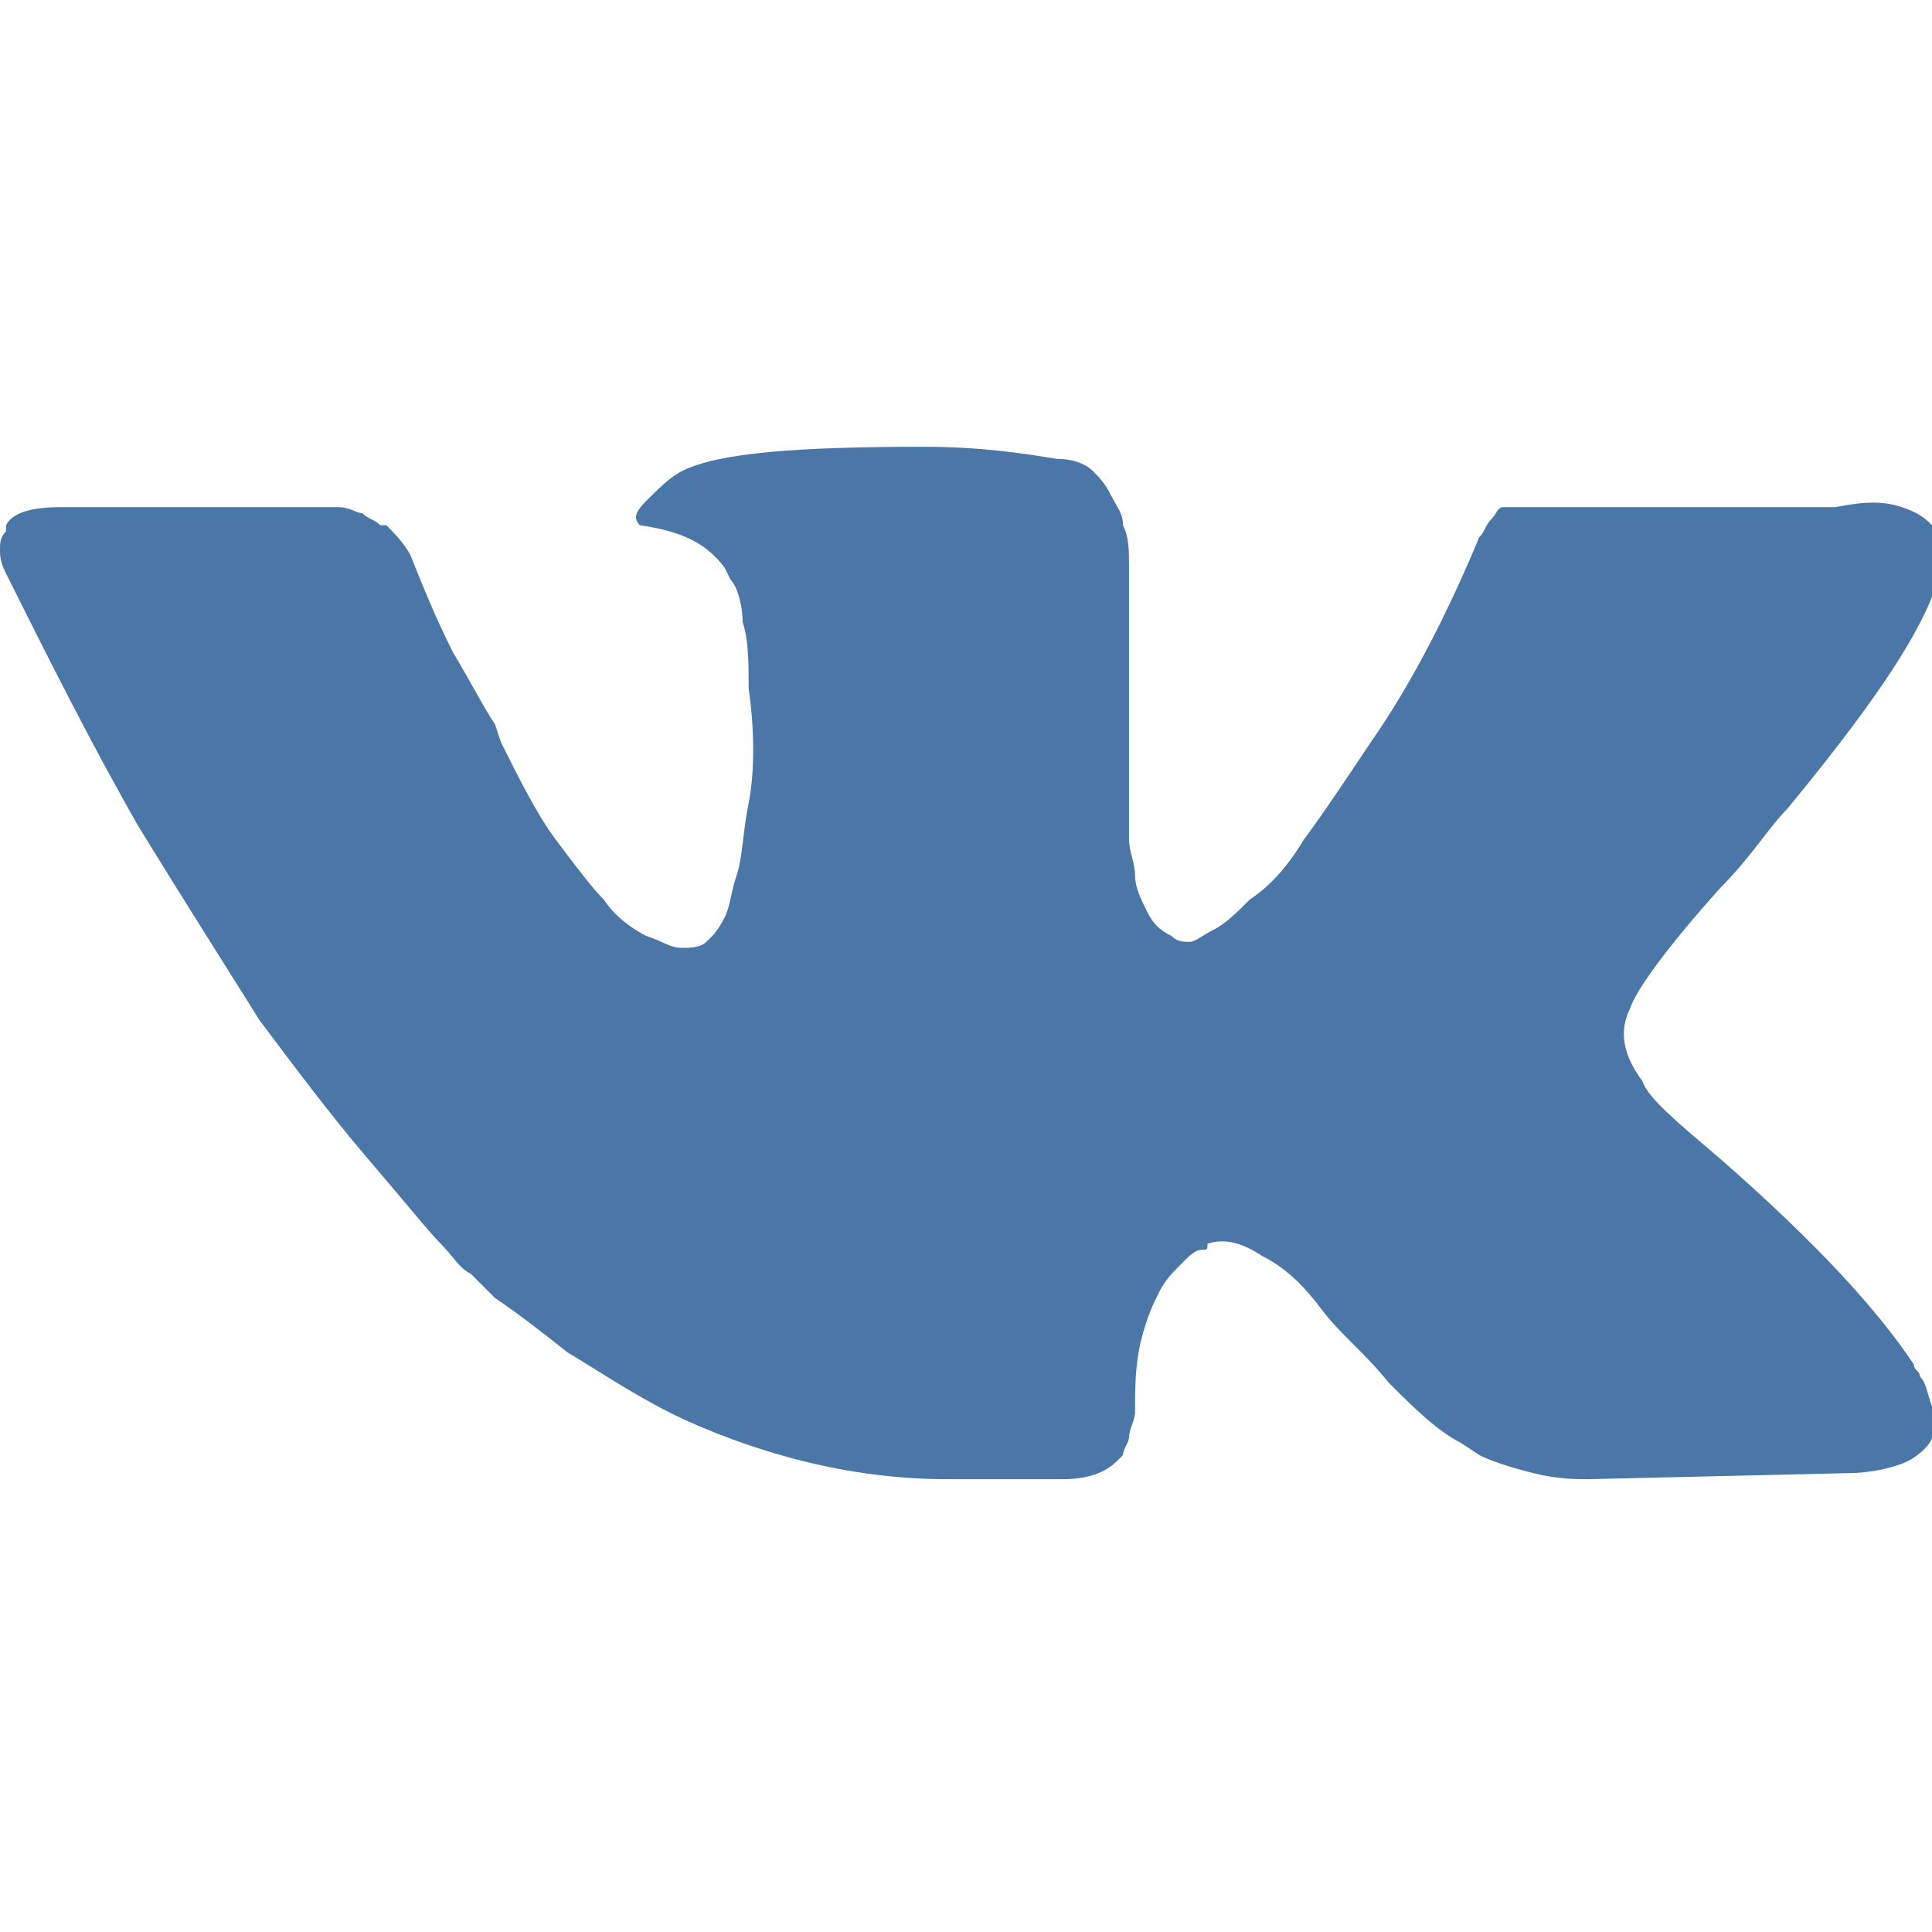 <?xml version="1.0" encoding="utf-8"?>
<!-- Generator: Adobe Illustrator 24.2.1, SVG Export Plug-In . SVG Version: 6.00 Build 0)  -->
<svg version="1.1" id="Layer_1" xmlns="http://www.w3.org/2000/svg" xmlns:xlink="http://www.w3.org/1999/xlink" x="0px" y="0px"
	 viewBox="0 0 32 32" style="enable-background:new 0 0 32 32;" xml:space="preserve">
<style type="text/css">
	.st0{fill:#4A76A8;}
</style>
<path class="st0" d="M31.8,22.8c0-0.1-0.1-0.1-0.1-0.2c-0.6-0.9-1.6-2-3.2-3.4l0,0l0,0l0,0h0c-0.7-0.6-1.2-1-1.3-1.3
	c-0.3-0.4-0.4-0.8-0.2-1.2c0.1-0.3,0.6-1,1.5-2c0.5-0.5,0.8-1,1.1-1.3c1.9-2.3,2.8-3.8,2.5-4.5l-0.1-0.2c-0.1-0.1-0.2-0.2-0.5-0.3
	c-0.3-0.1-0.6-0.1-1.1,0l-4.8,0c-0.1,0-0.2,0-0.3,0c-0.1,0-0.2,0-0.2,0l-0.1,0l-0.1,0c-0.1,0-0.1,0.1-0.2,0.2
	c-0.1,0.1-0.1,0.2-0.2,0.3c-0.5,1.2-1.1,2.4-1.8,3.4c-0.4,0.6-0.8,1.2-1.1,1.6c-0.3,0.5-0.6,0.8-0.9,1c-0.2,0.2-0.4,0.4-0.6,0.5
	c-0.2,0.1-0.3,0.2-0.4,0.2c-0.1,0-0.2,0-0.3-0.1c-0.2-0.1-0.3-0.2-0.4-0.4c-0.1-0.2-0.2-0.4-0.2-0.6c0-0.2-0.1-0.4-0.1-0.6
	c0-0.2,0-0.4,0-0.7c0-0.3,0-0.5,0-0.6c0-0.4,0-0.8,0-1.3c0-0.5,0-0.8,0-1.1c0-0.3,0-0.5,0-0.8c0-0.3,0-0.5-0.1-0.7
	c0-0.2-0.1-0.3-0.2-0.5c-0.1-0.2-0.2-0.3-0.3-0.4c-0.1-0.1-0.3-0.2-0.6-0.2c-0.6-0.1-1.3-0.2-2.2-0.2c-2.1,0-3.4,0.1-4,0.4
	c-0.2,0.1-0.4,0.3-0.6,0.5c-0.2,0.2-0.2,0.3-0.1,0.4c0.7,0.1,1.1,0.3,1.4,0.7l0.1,0.2c0.1,0.1,0.2,0.4,0.2,0.7
	c0.1,0.3,0.1,0.7,0.1,1.1c0.1,0.7,0.1,1.4,0,1.9c-0.1,0.5-0.1,0.9-0.2,1.2c-0.1,0.3-0.1,0.5-0.2,0.7c-0.1,0.2-0.2,0.3-0.2,0.3
	c0,0-0.1,0.1-0.1,0.1c-0.1,0.1-0.3,0.1-0.4,0.1c-0.2,0-0.3-0.1-0.6-0.2c-0.2-0.1-0.5-0.3-0.7-0.6c-0.2-0.2-0.5-0.6-0.8-1
	c-0.3-0.4-0.6-1-0.9-1.6L8.2,12c-0.2-0.3-0.4-0.7-0.7-1.2C7.2,10.2,7,9.7,6.8,9.2C6.7,9,6.5,8.8,6.4,8.7l-0.1,0
	C6.2,8.6,6.1,8.6,6,8.5c-0.1,0-0.2-0.1-0.4-0.1l-4.6,0c-0.5,0-0.8,0.1-0.9,0.3L0.1,8.8C0,8.9,0,9,0,9.1c0,0.1,0,0.2,0.1,0.4
	c0.7,1.4,1.4,2.8,2.2,4.2c0.8,1.3,1.5,2.4,2,3.2c0.6,0.8,1.2,1.6,1.8,2.3c0.6,0.7,1,1.2,1.2,1.4c0.2,0.2,0.3,0.4,0.5,0.5l0.4,0.4
	c0.3,0.2,0.7,0.5,1.2,0.9c0.5,0.3,1.1,0.7,1.7,1c0.6,0.3,1.4,0.6,2.2,0.8c0.8,0.2,1.6,0.3,2.4,0.3h1.9c0.4,0,0.7-0.1,0.9-0.3
	l0.1-0.1c0-0.1,0.1-0.2,0.1-0.3c0-0.1,0.1-0.3,0.1-0.4c0-0.4,0-0.8,0.1-1.2c0.1-0.4,0.2-0.6,0.3-0.8c0.1-0.2,0.2-0.3,0.4-0.5
	c0.1-0.1,0.2-0.2,0.3-0.2c0.1,0,0.1,0,0.1-0.1c0.3-0.1,0.6,0,0.9,0.2c0.4,0.2,0.7,0.5,1,0.9c0.3,0.4,0.7,0.7,1.1,1.2
	c0.4,0.4,0.8,0.8,1.2,1l0.3,0.2c0.2,0.1,0.5,0.2,0.9,0.3c0.4,0.1,0.7,0.1,0.9,0.1l4.3-0.1c0.4,0,0.8-0.1,1-0.2
	c0.2-0.1,0.4-0.3,0.4-0.4c0-0.2,0-0.3,0-0.5C31.9,23,31.9,22.9,31.8,22.8z"/>
</svg>
